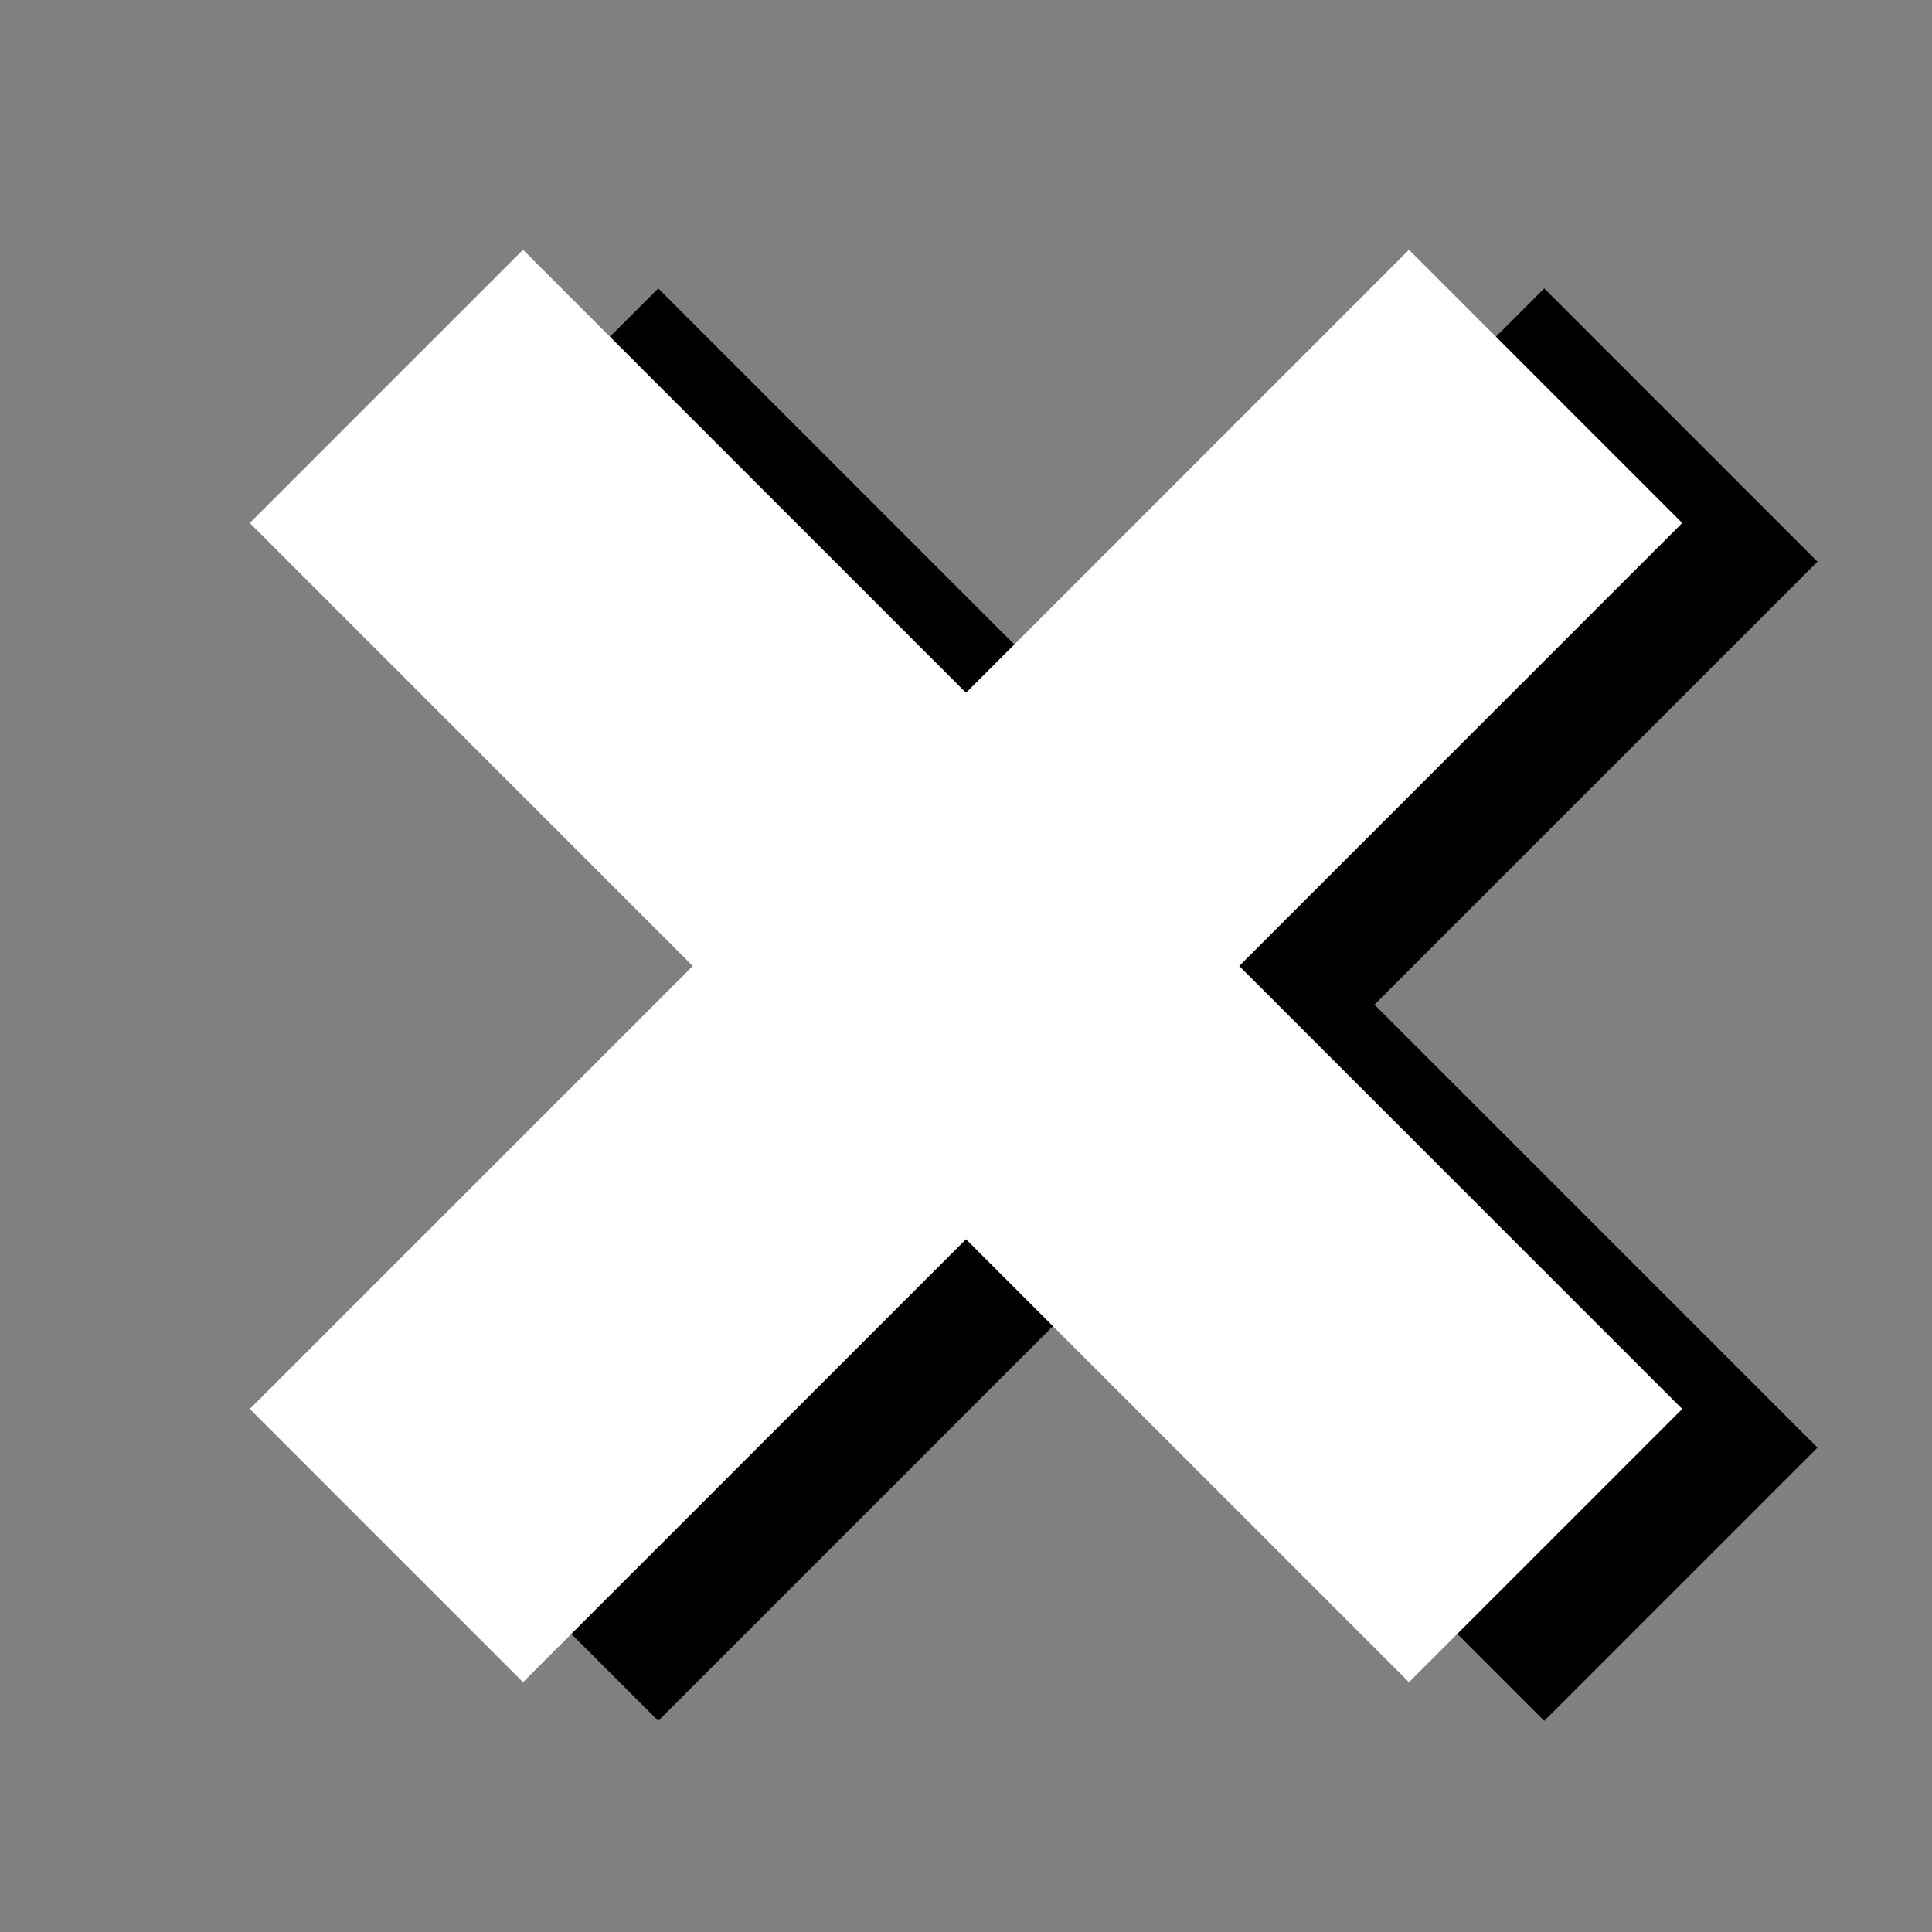 <svg xmlns="http://www.w3.org/2000/svg" xmlns:xlink="http://www.w3.org/1999/xlink" width="100%" height="100%" viewBox="0 0 100 100" stroke="#fff" stroke-width="20"><rect x="0" y="0" width="100" height="100" fill="#808080" stroke="none"/><use xlink:href="#a" transform="translate(7 2)" opacity=".3" stroke="#000"/><g id="a"><path d="M20 80l60-60M20 20l60 60"/></g></svg>